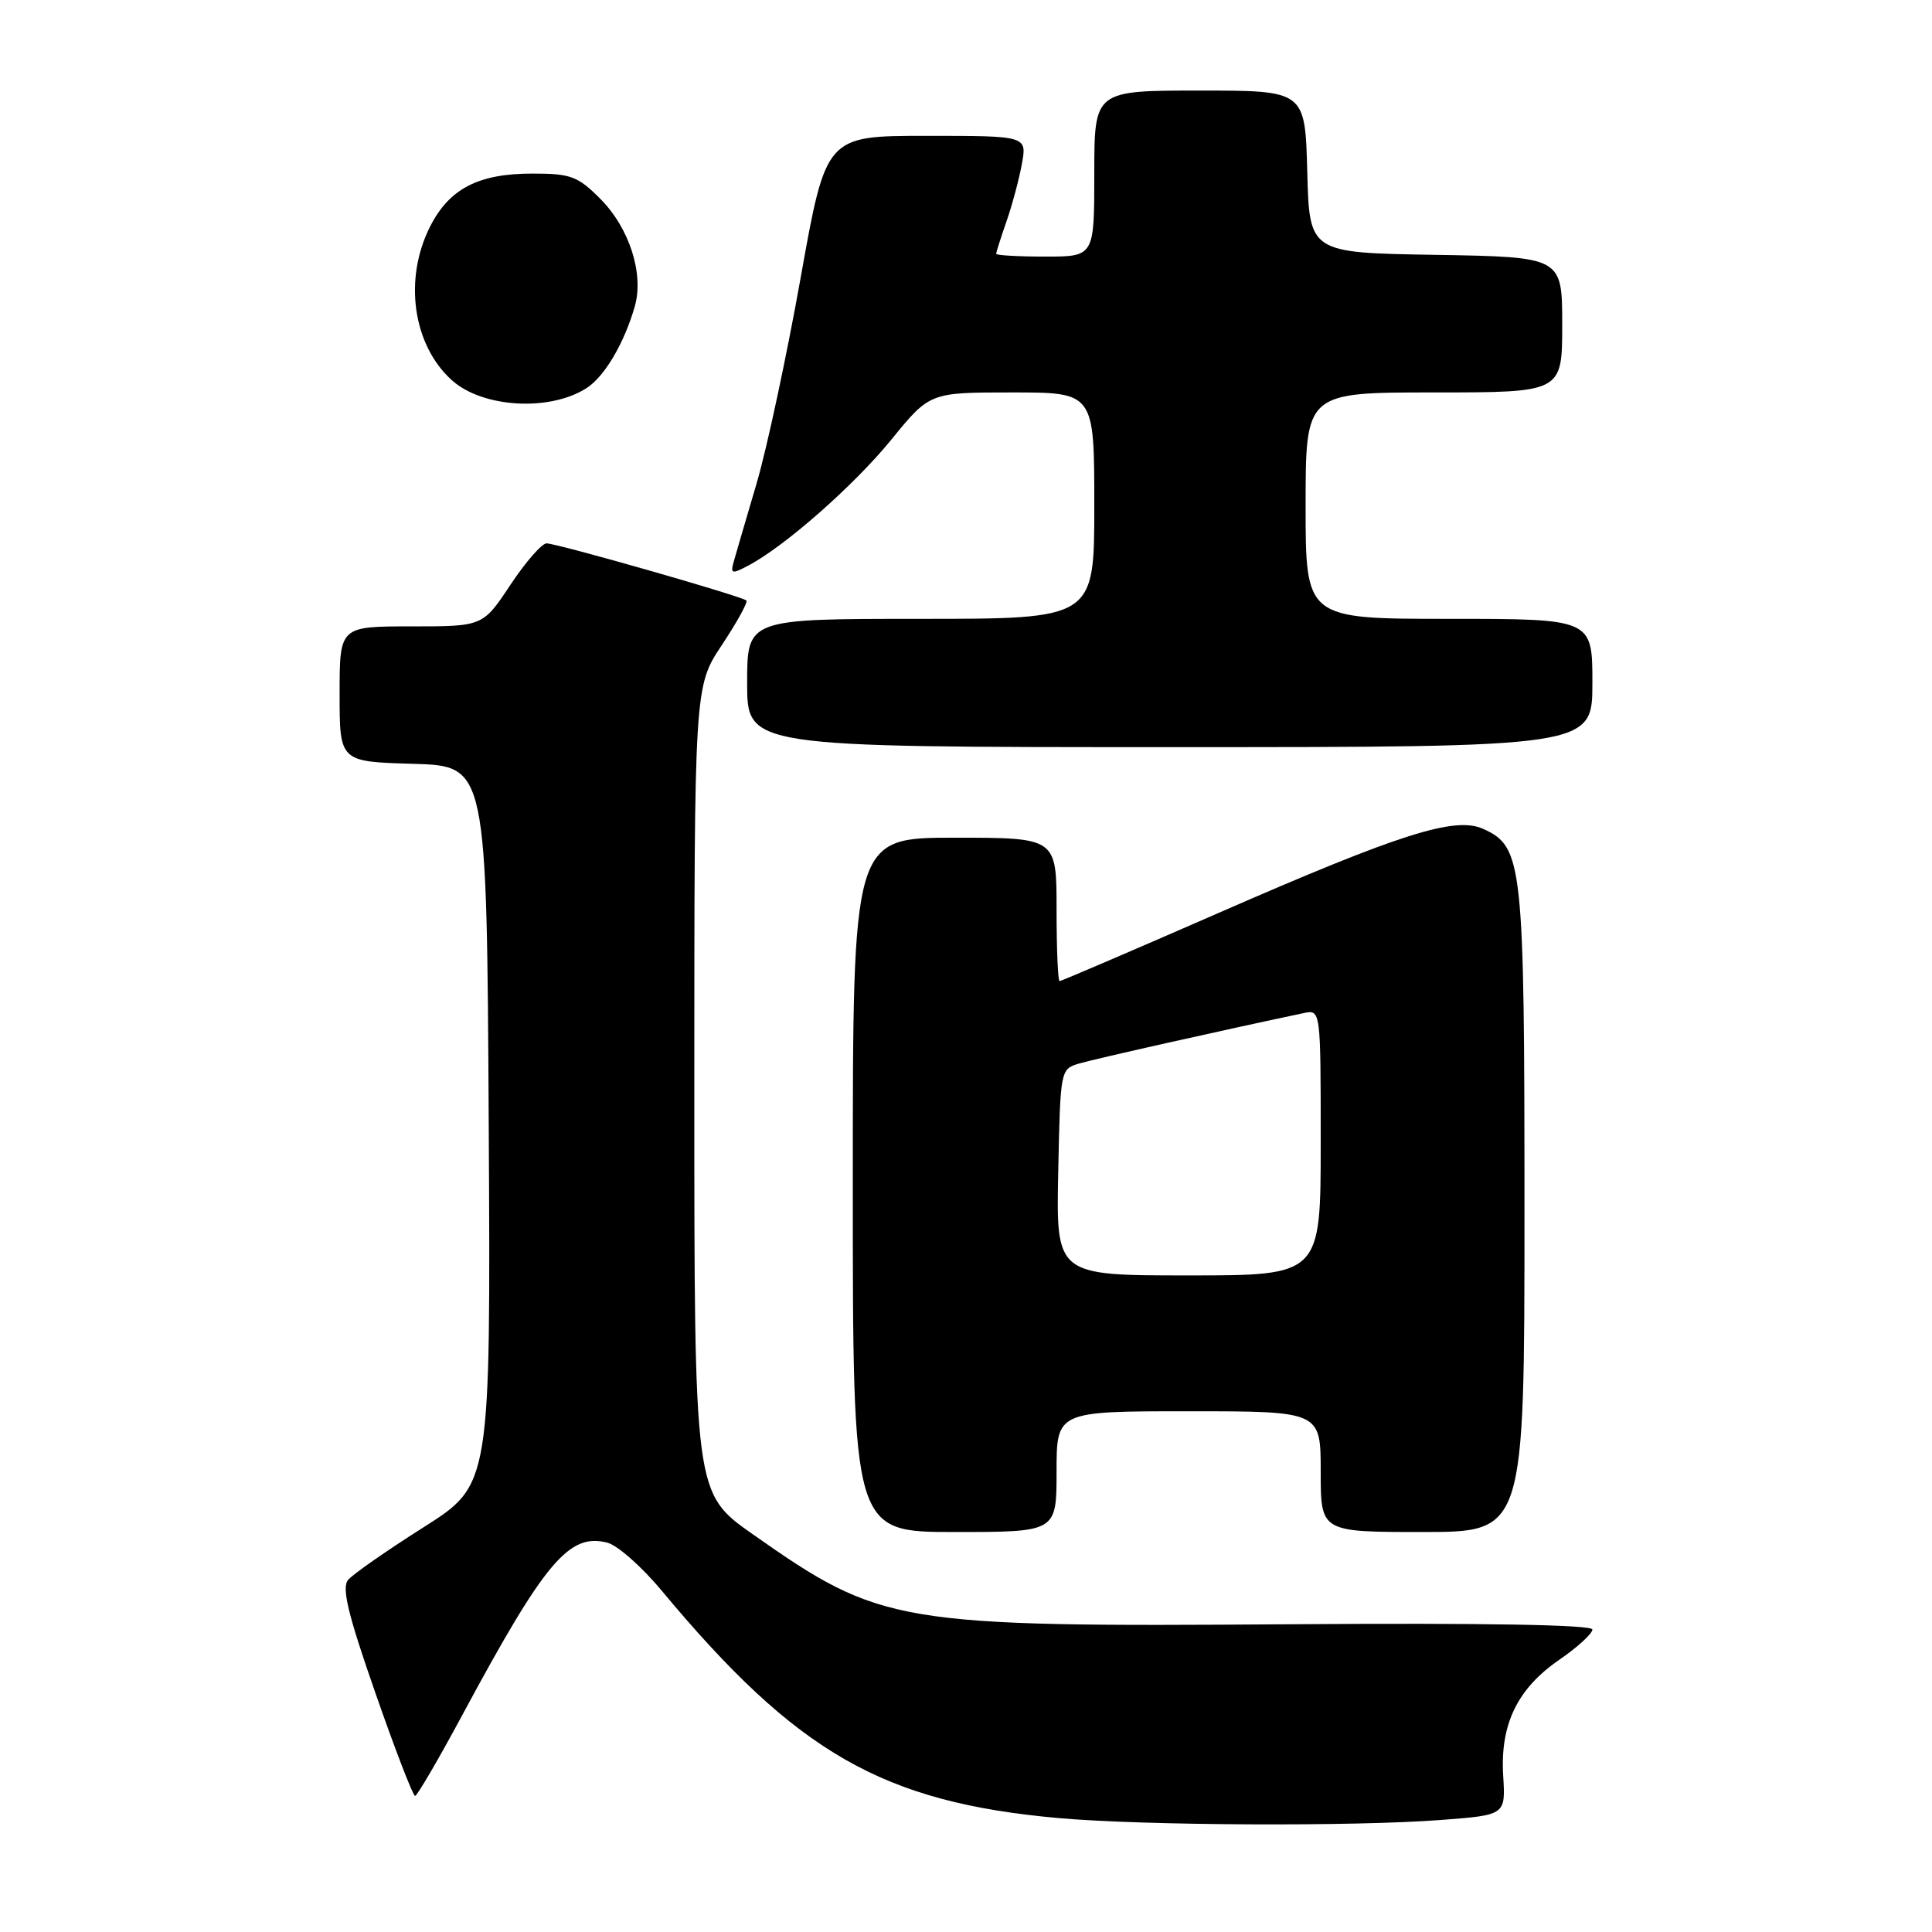 <?xml version="1.0" encoding="UTF-8" standalone="no"?>
<!DOCTYPE svg PUBLIC "-//W3C//DTD SVG 1.1//EN" "http://www.w3.org/Graphics/SVG/1.1/DTD/svg11.dtd" >
<svg xmlns="http://www.w3.org/2000/svg" xmlns:xlink="http://www.w3.org/1999/xlink" version="1.1" viewBox="0 0 256 256">
 <g >
 <path fill="currentColor"
d=" M 191.00 241.15 C 199.50 240.50 199.50 240.50 199.18 235.29 C 198.77 228.47 201.05 223.75 206.64 219.91 C 209.04 218.26 211.00 216.46 211.00 215.92 C 211.00 215.29 196.77 215.04 171.25 215.22 C 118.69 215.59 116.81 215.28 99.75 203.30 C 92.00 197.86 92.00 197.86 92.00 144.42 C 92.00 90.97 92.00 90.97 95.65 85.47 C 97.66 82.44 99.12 79.79 98.90 79.57 C 98.34 79.01 73.81 72.00 72.42 72.00 C 71.80 72.00 69.64 74.47 67.63 77.50 C 63.98 83.00 63.98 83.00 54.49 83.00 C 45.00 83.00 45.00 83.00 45.00 91.96 C 45.00 100.93 45.00 100.93 54.75 101.21 C 64.50 101.50 64.50 101.50 64.76 149.11 C 65.02 196.73 65.02 196.73 56.14 202.36 C 51.25 205.46 46.74 208.60 46.12 209.35 C 45.26 210.40 46.10 213.90 49.75 224.35 C 52.36 231.85 54.73 237.98 55.00 237.97 C 55.27 237.96 58.10 233.13 61.27 227.23 C 72.20 206.92 75.39 203.13 80.44 204.40 C 81.79 204.73 85.04 207.60 87.67 210.76 C 105.60 232.31 116.97 238.82 140.31 240.91 C 151.51 241.90 179.40 242.04 191.00 241.15 Z  M 140.00 195.00 C 140.00 187.00 140.00 187.00 157.50 187.00 C 175.00 187.00 175.00 187.00 175.00 195.00 C 175.00 203.00 175.00 203.00 188.50 203.00 C 202.00 203.00 202.00 203.00 202.00 160.47 C 202.00 114.27 201.78 112.22 196.55 109.84 C 192.80 108.13 185.55 110.44 161.35 121.02 C 150.05 125.96 140.62 130.00 140.40 130.00 C 140.18 130.00 140.00 125.72 140.00 120.50 C 140.00 111.00 140.00 111.00 126.50 111.00 C 113.00 111.00 113.00 111.00 113.00 157.00 C 113.00 203.00 113.00 203.00 126.50 203.00 C 140.00 203.00 140.00 203.00 140.00 195.00 Z  M 211.00 90.50 C 211.00 82.00 211.00 82.00 192.00 82.00 C 173.00 82.00 173.00 82.00 173.00 67.00 C 173.00 52.00 173.00 52.00 190.00 52.00 C 207.00 52.00 207.00 52.00 207.00 43.02 C 207.00 34.05 207.00 34.05 190.25 33.77 C 173.50 33.50 173.50 33.50 173.22 22.75 C 172.93 12.00 172.93 12.00 158.97 12.00 C 145.00 12.00 145.00 12.00 145.00 23.00 C 145.00 34.00 145.00 34.00 138.50 34.00 C 134.93 34.00 132.00 33.83 132.00 33.63 C 132.00 33.42 132.61 31.51 133.35 29.38 C 134.10 27.24 135.02 23.81 135.40 21.75 C 136.09 18.00 136.09 18.00 122.77 18.00 C 109.45 18.00 109.45 18.00 106.10 36.75 C 104.26 47.06 101.64 59.33 100.27 64.00 C 98.89 68.67 97.53 73.34 97.24 74.36 C 96.76 76.04 96.95 76.10 99.10 74.97 C 103.95 72.43 113.16 64.33 118.11 58.25 C 123.20 52.00 123.20 52.00 134.10 52.00 C 145.00 52.00 145.00 52.00 145.00 67.00 C 145.00 82.00 145.00 82.00 122.00 82.00 C 99.00 82.00 99.00 82.00 99.00 90.50 C 99.00 99.00 99.00 99.00 155.00 99.00 C 211.00 99.00 211.00 99.00 211.00 90.50 Z  M 77.73 51.42 C 80.12 49.88 82.71 45.48 84.11 40.61 C 85.35 36.28 83.40 30.20 79.51 26.31 C 76.54 23.34 75.61 23.00 70.55 23.00 C 63.41 23.00 59.56 24.98 57.01 29.98 C 53.46 36.94 54.68 45.69 59.86 50.37 C 63.92 54.04 72.84 54.57 77.73 51.42 Z  M 140.22 155.33 C 140.50 141.72 140.51 141.66 143.00 140.92 C 145.02 140.32 162.17 136.47 172.75 134.24 C 175.00 133.77 175.00 133.77 175.00 151.38 C 175.00 169.00 175.00 169.00 157.47 169.00 C 139.94 169.00 139.94 169.00 140.22 155.33 Z "/>
</g>
</svg>